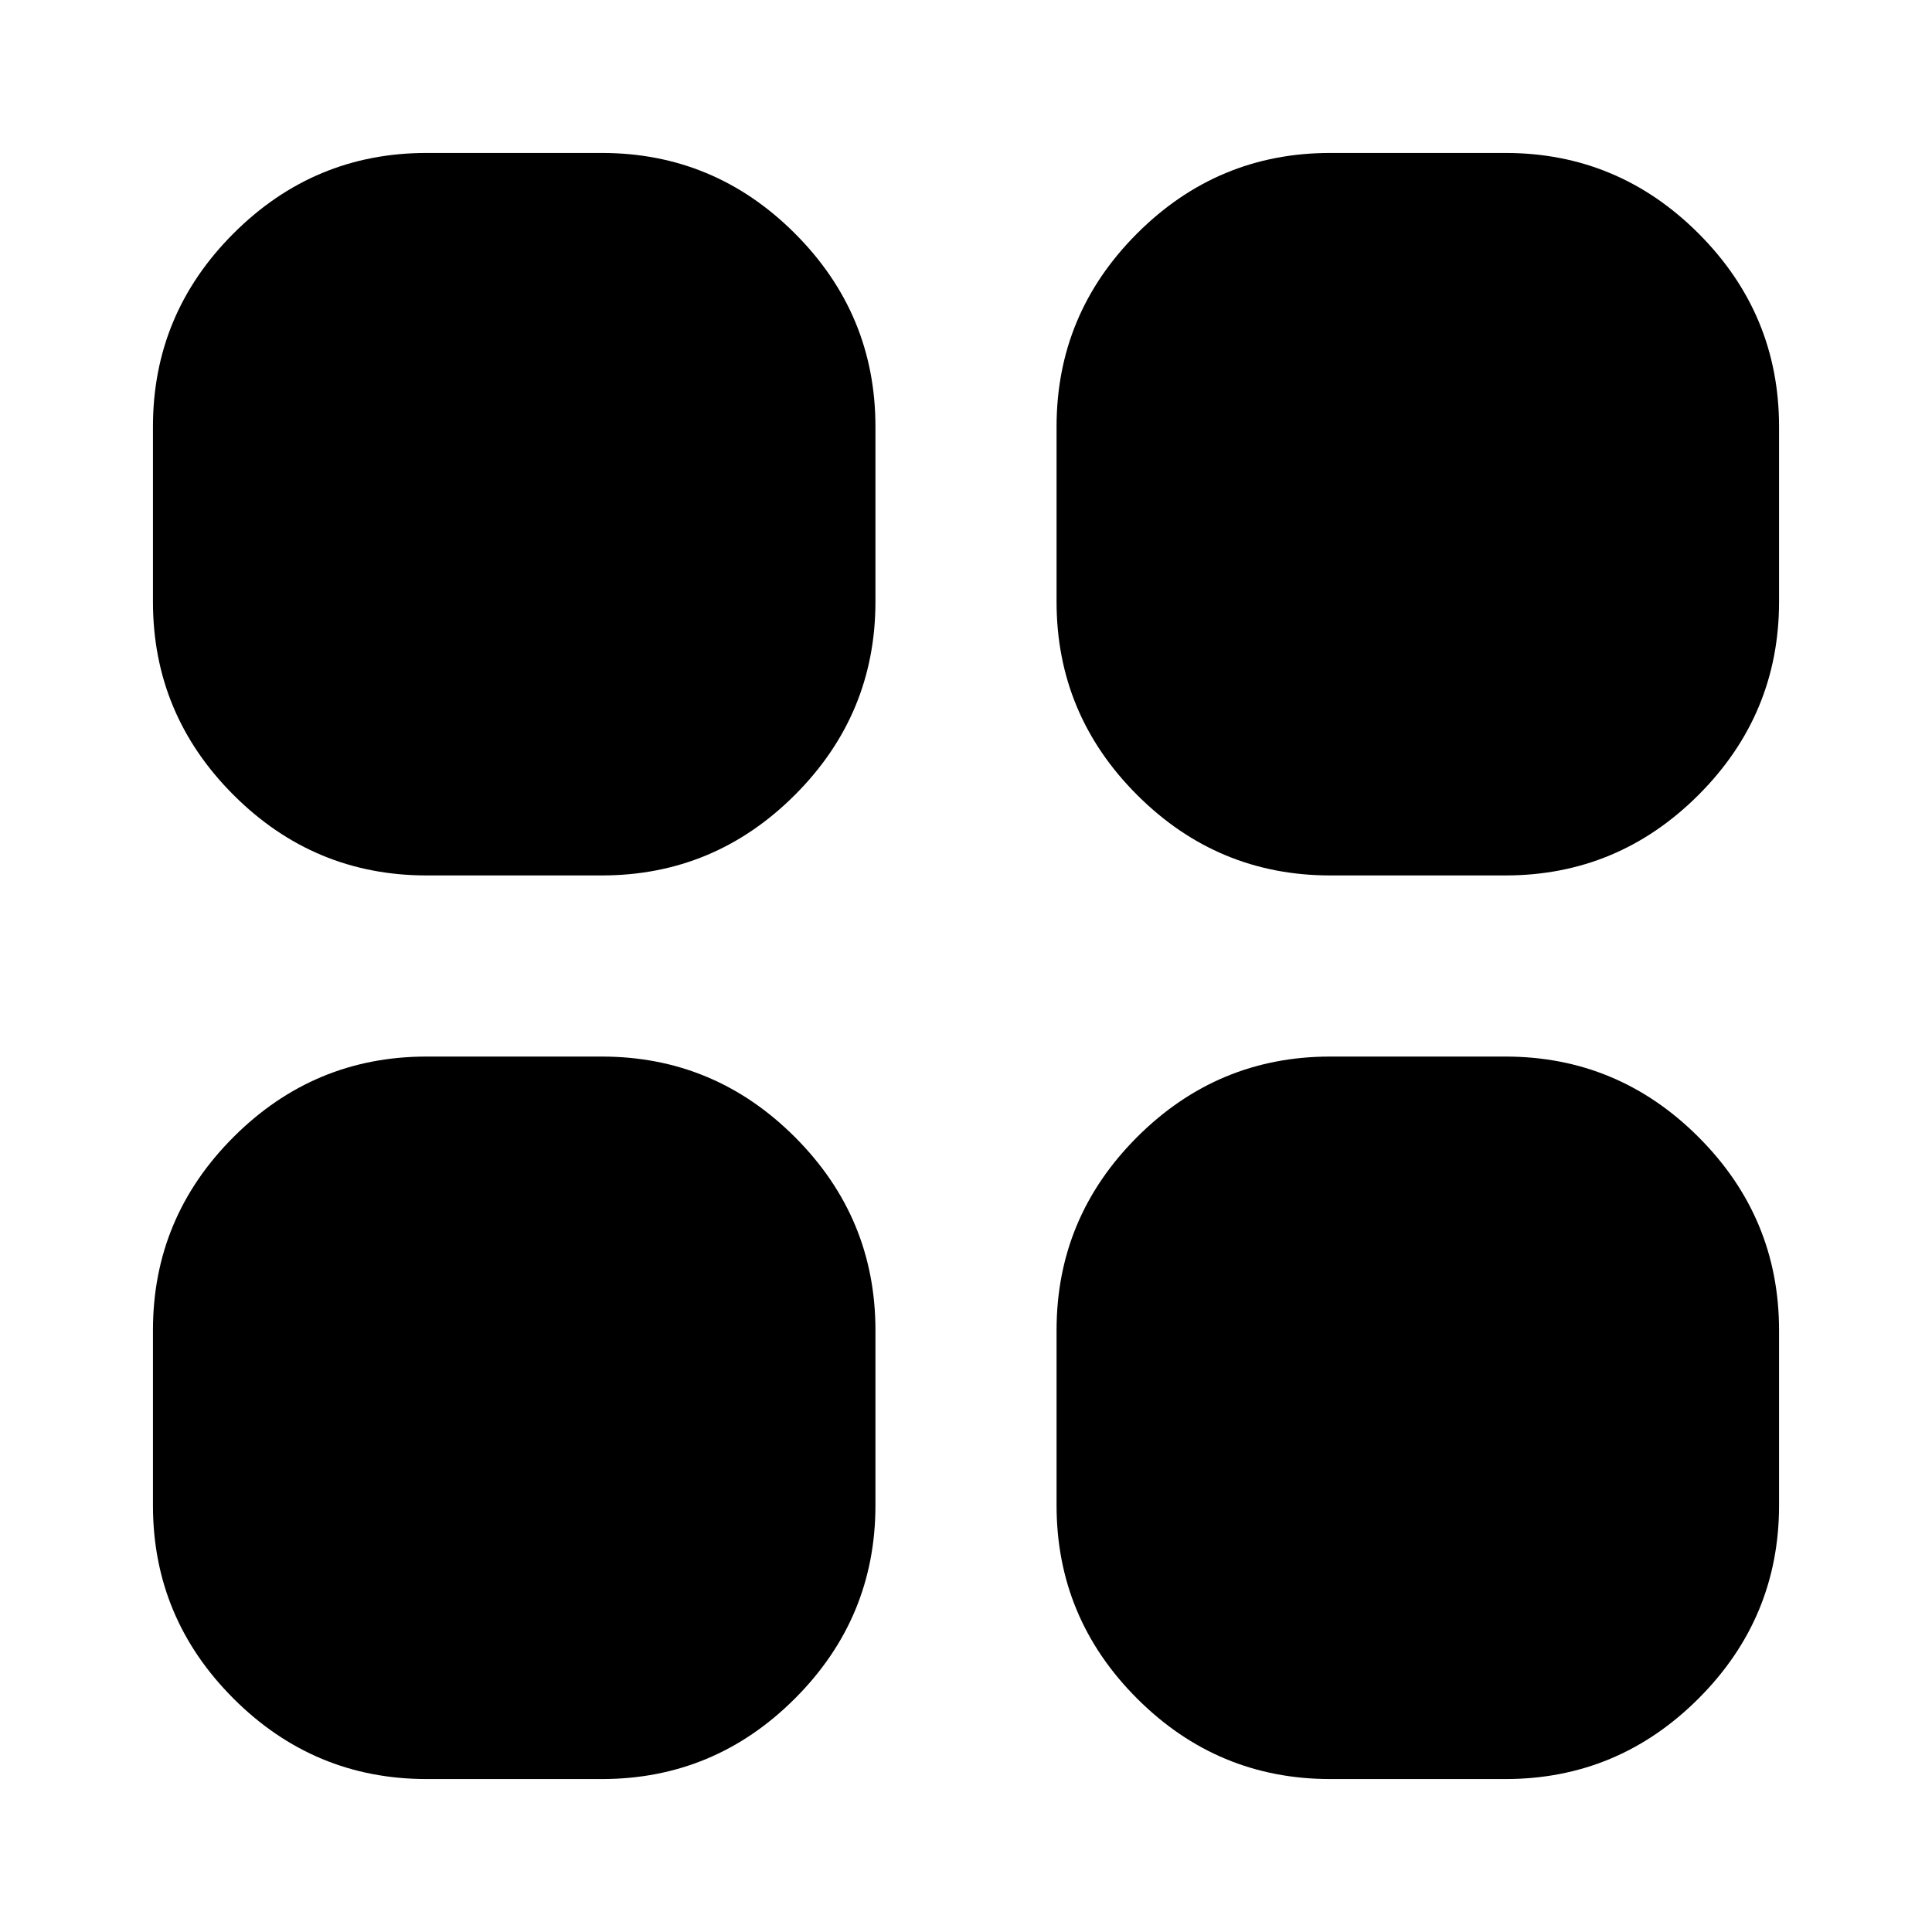<svg xmlns="http://www.w3.org/2000/svg" height="24" viewBox="0 -960 960 960" width="24"><path d="M661-76q-55.97 0-95.99-40.01Q525-156.02 525-212v-87q0-55.98 40.01-95.99Q605.03-435 661-435h87q55.97 0 95.99 40.01Q884-354.98 884-299v87q0 55.98-40.01 95.99Q803.97-76 748-76h-87Zm0-449q-55.97 0-95.99-40.01Q525-605.03 525-661v-87q0-55.97 40.01-95.99Q605.03-884 661-884h87q55.97 0 95.99 40.01Q884-803.97 884-748v87q0 55.97-40.01 95.99Q803.97-525 748-525h-87Zm-449 0q-55.98 0-95.99-40.01Q76-605.03 76-661v-87q0-55.97 40.01-95.99Q156.02-884 212-884h87q55.98 0 95.99 40.01Q435-803.97 435-748v87q0 55.97-40.01 95.99Q354.98-525 299-525h-87Zm0 449q-55.98 0-95.99-40.01T76-212v-87q0-55.98 40.01-95.99T212-435h87q55.98 0 95.99 40.01T435-299v87q0 55.98-40.01 95.99T299-76h-87Z"/></svg>
